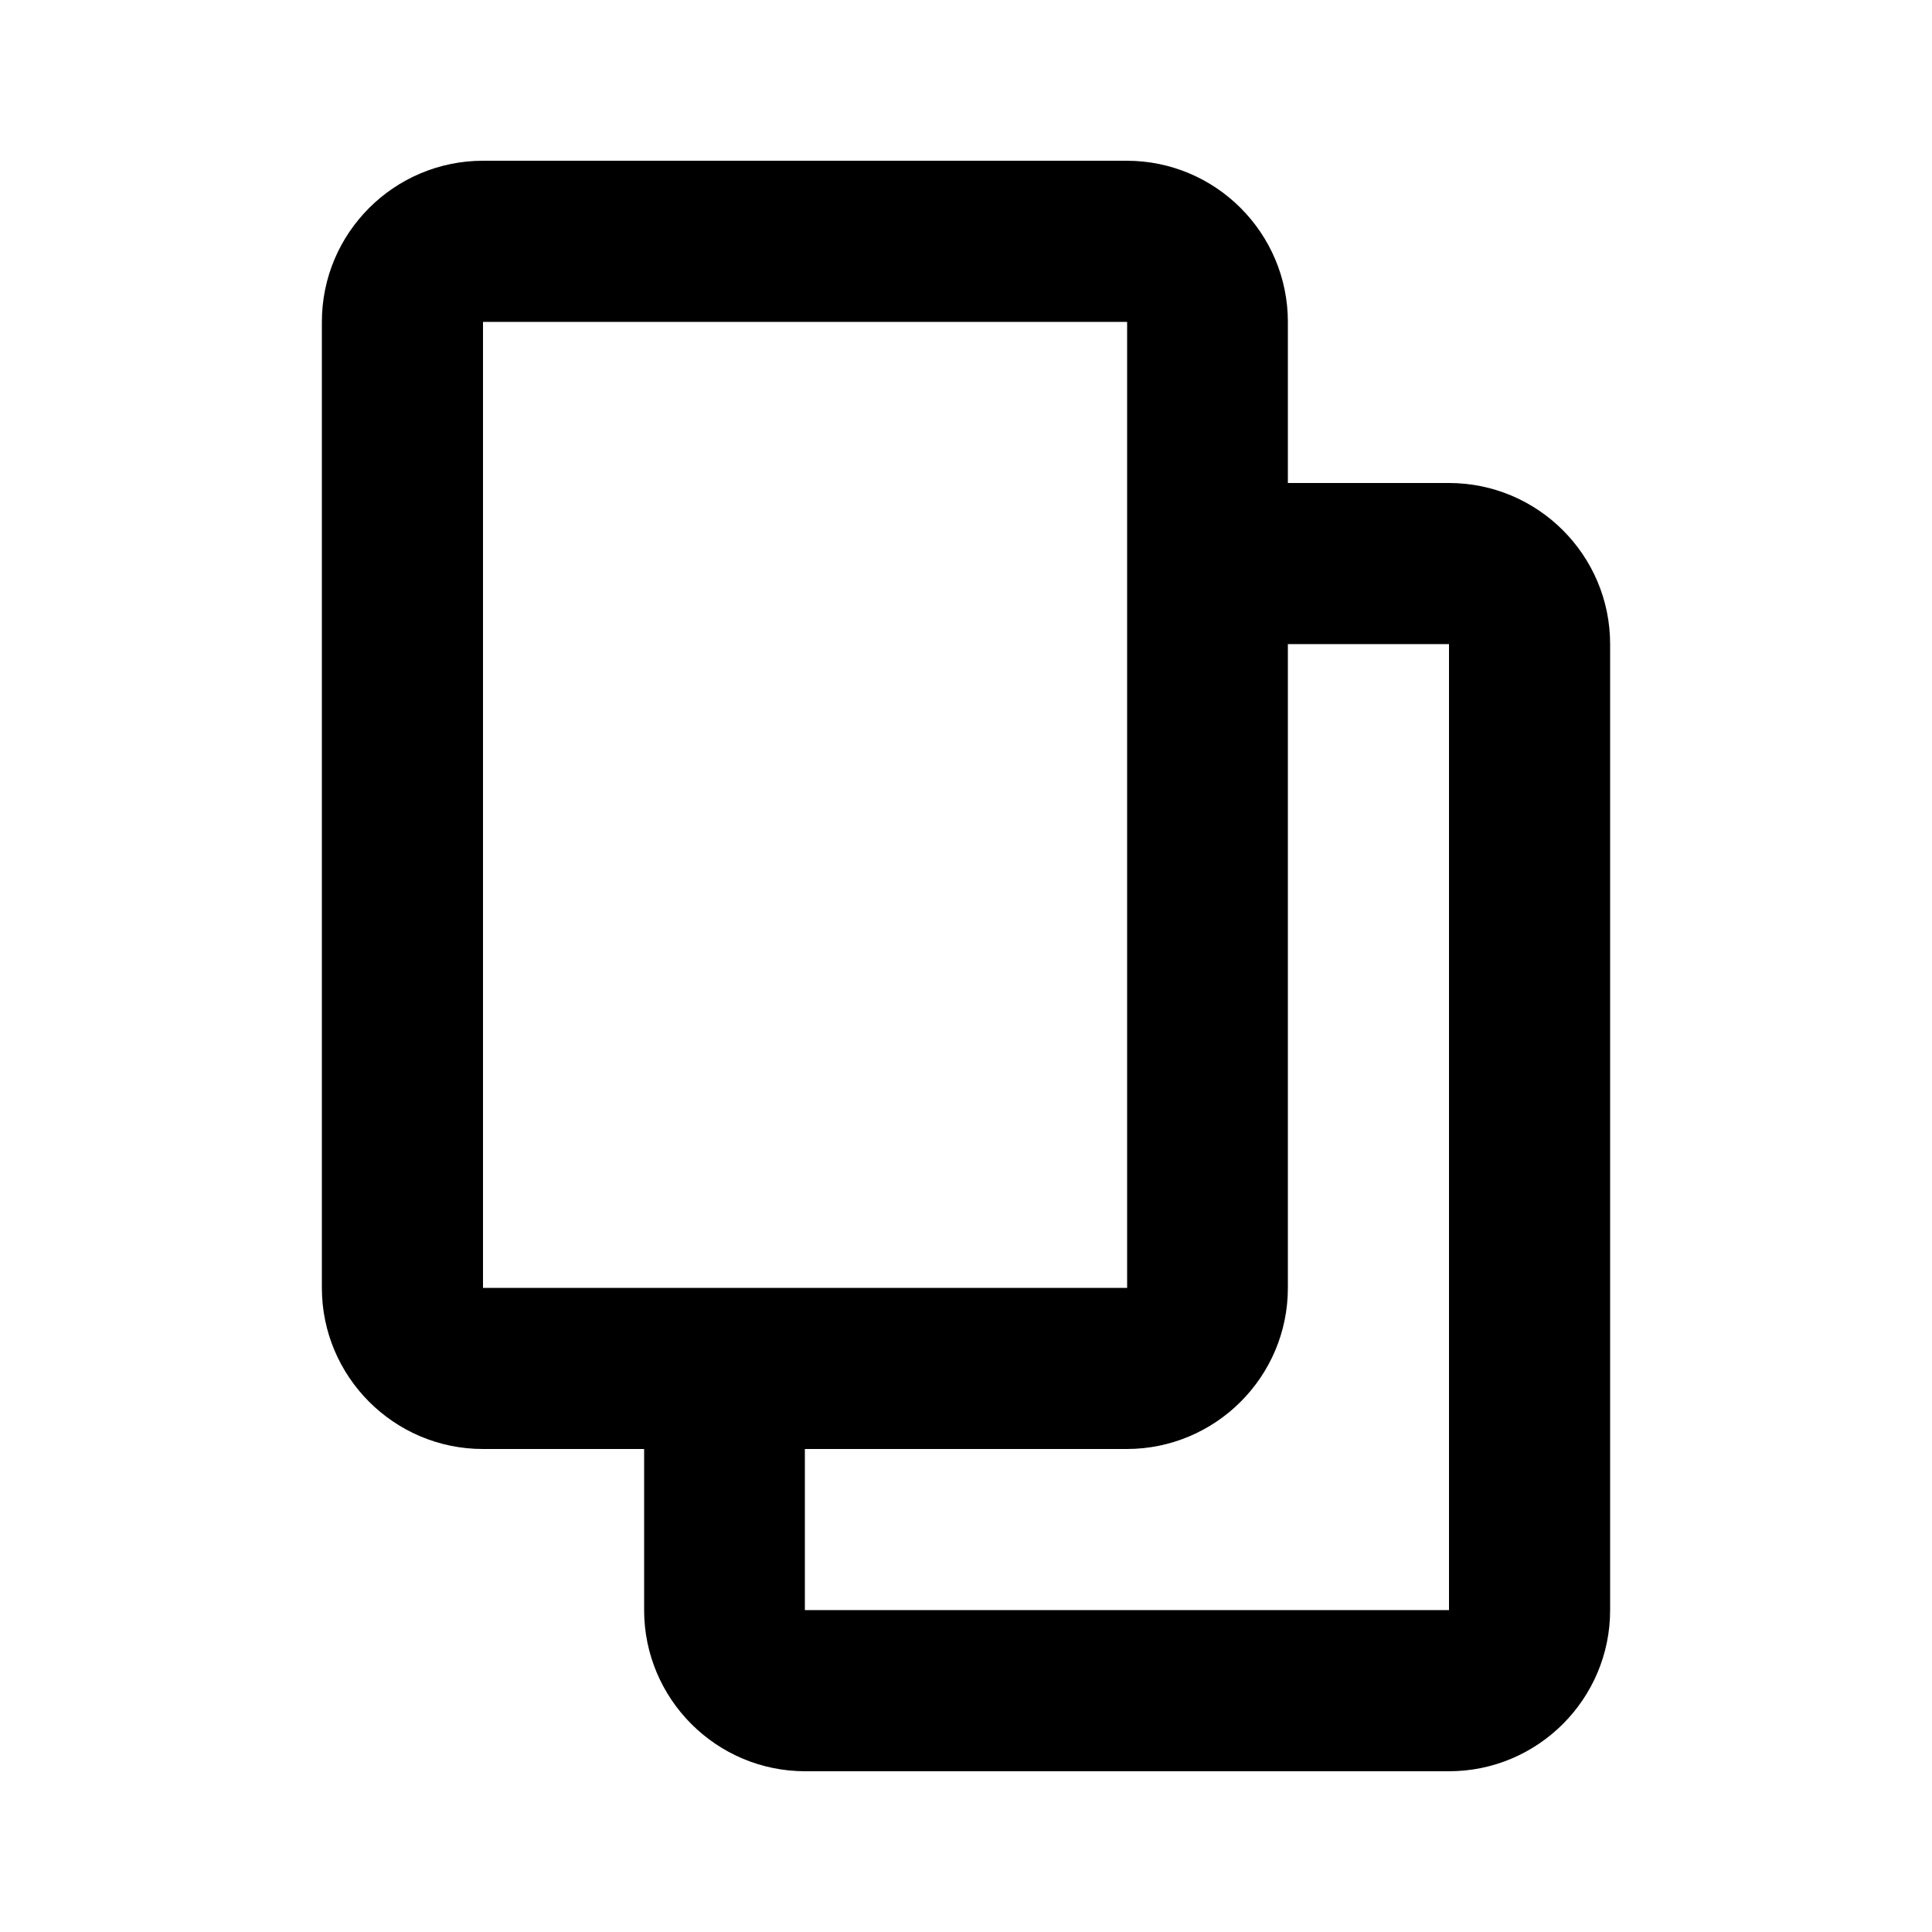 <?xml version="1.0" encoding="utf-8"?>
<!-- Generator: Adobe Illustrator 26.2.1, SVG Export Plug-In . SVG Version: 6.00 Build 0)  -->
<svg version="1.1" id="icon" xmlns="http://www.w3.org/2000/svg" xmlns:xlink="http://www.w3.org/1999/xlink" x="0px" y="0px"
	 viewBox="0 0 512 512" style="enable-background:new 0 0 512 512;" xml:space="preserve">
<g>
	<path d="M384,128h-42.7V85.3c0-23.5-19.1-42.7-42.7-42.7H128c-23.5,0-42.7,19.1-42.7,42.7v256c0,23.5,19.1,42.7,42.7,42.7h42.7
		v42.7c0,23.5,19.1,42.7,42.7,42.7H384c23.5,0,42.7-19.1,42.7-42.7v-256C426.7,147.1,407.5,128,384,128z M128,85.3h170.7l0,63.9
		c0,0,0,0,0,0.1c0,0,0,0,0,0.1l0,191.9H128V85.3z M384,426.7H213.3V384h85.3c23.5,0,42.7-19.1,42.7-42.7V170.7H384V426.7z"/>
</g>
</svg>
